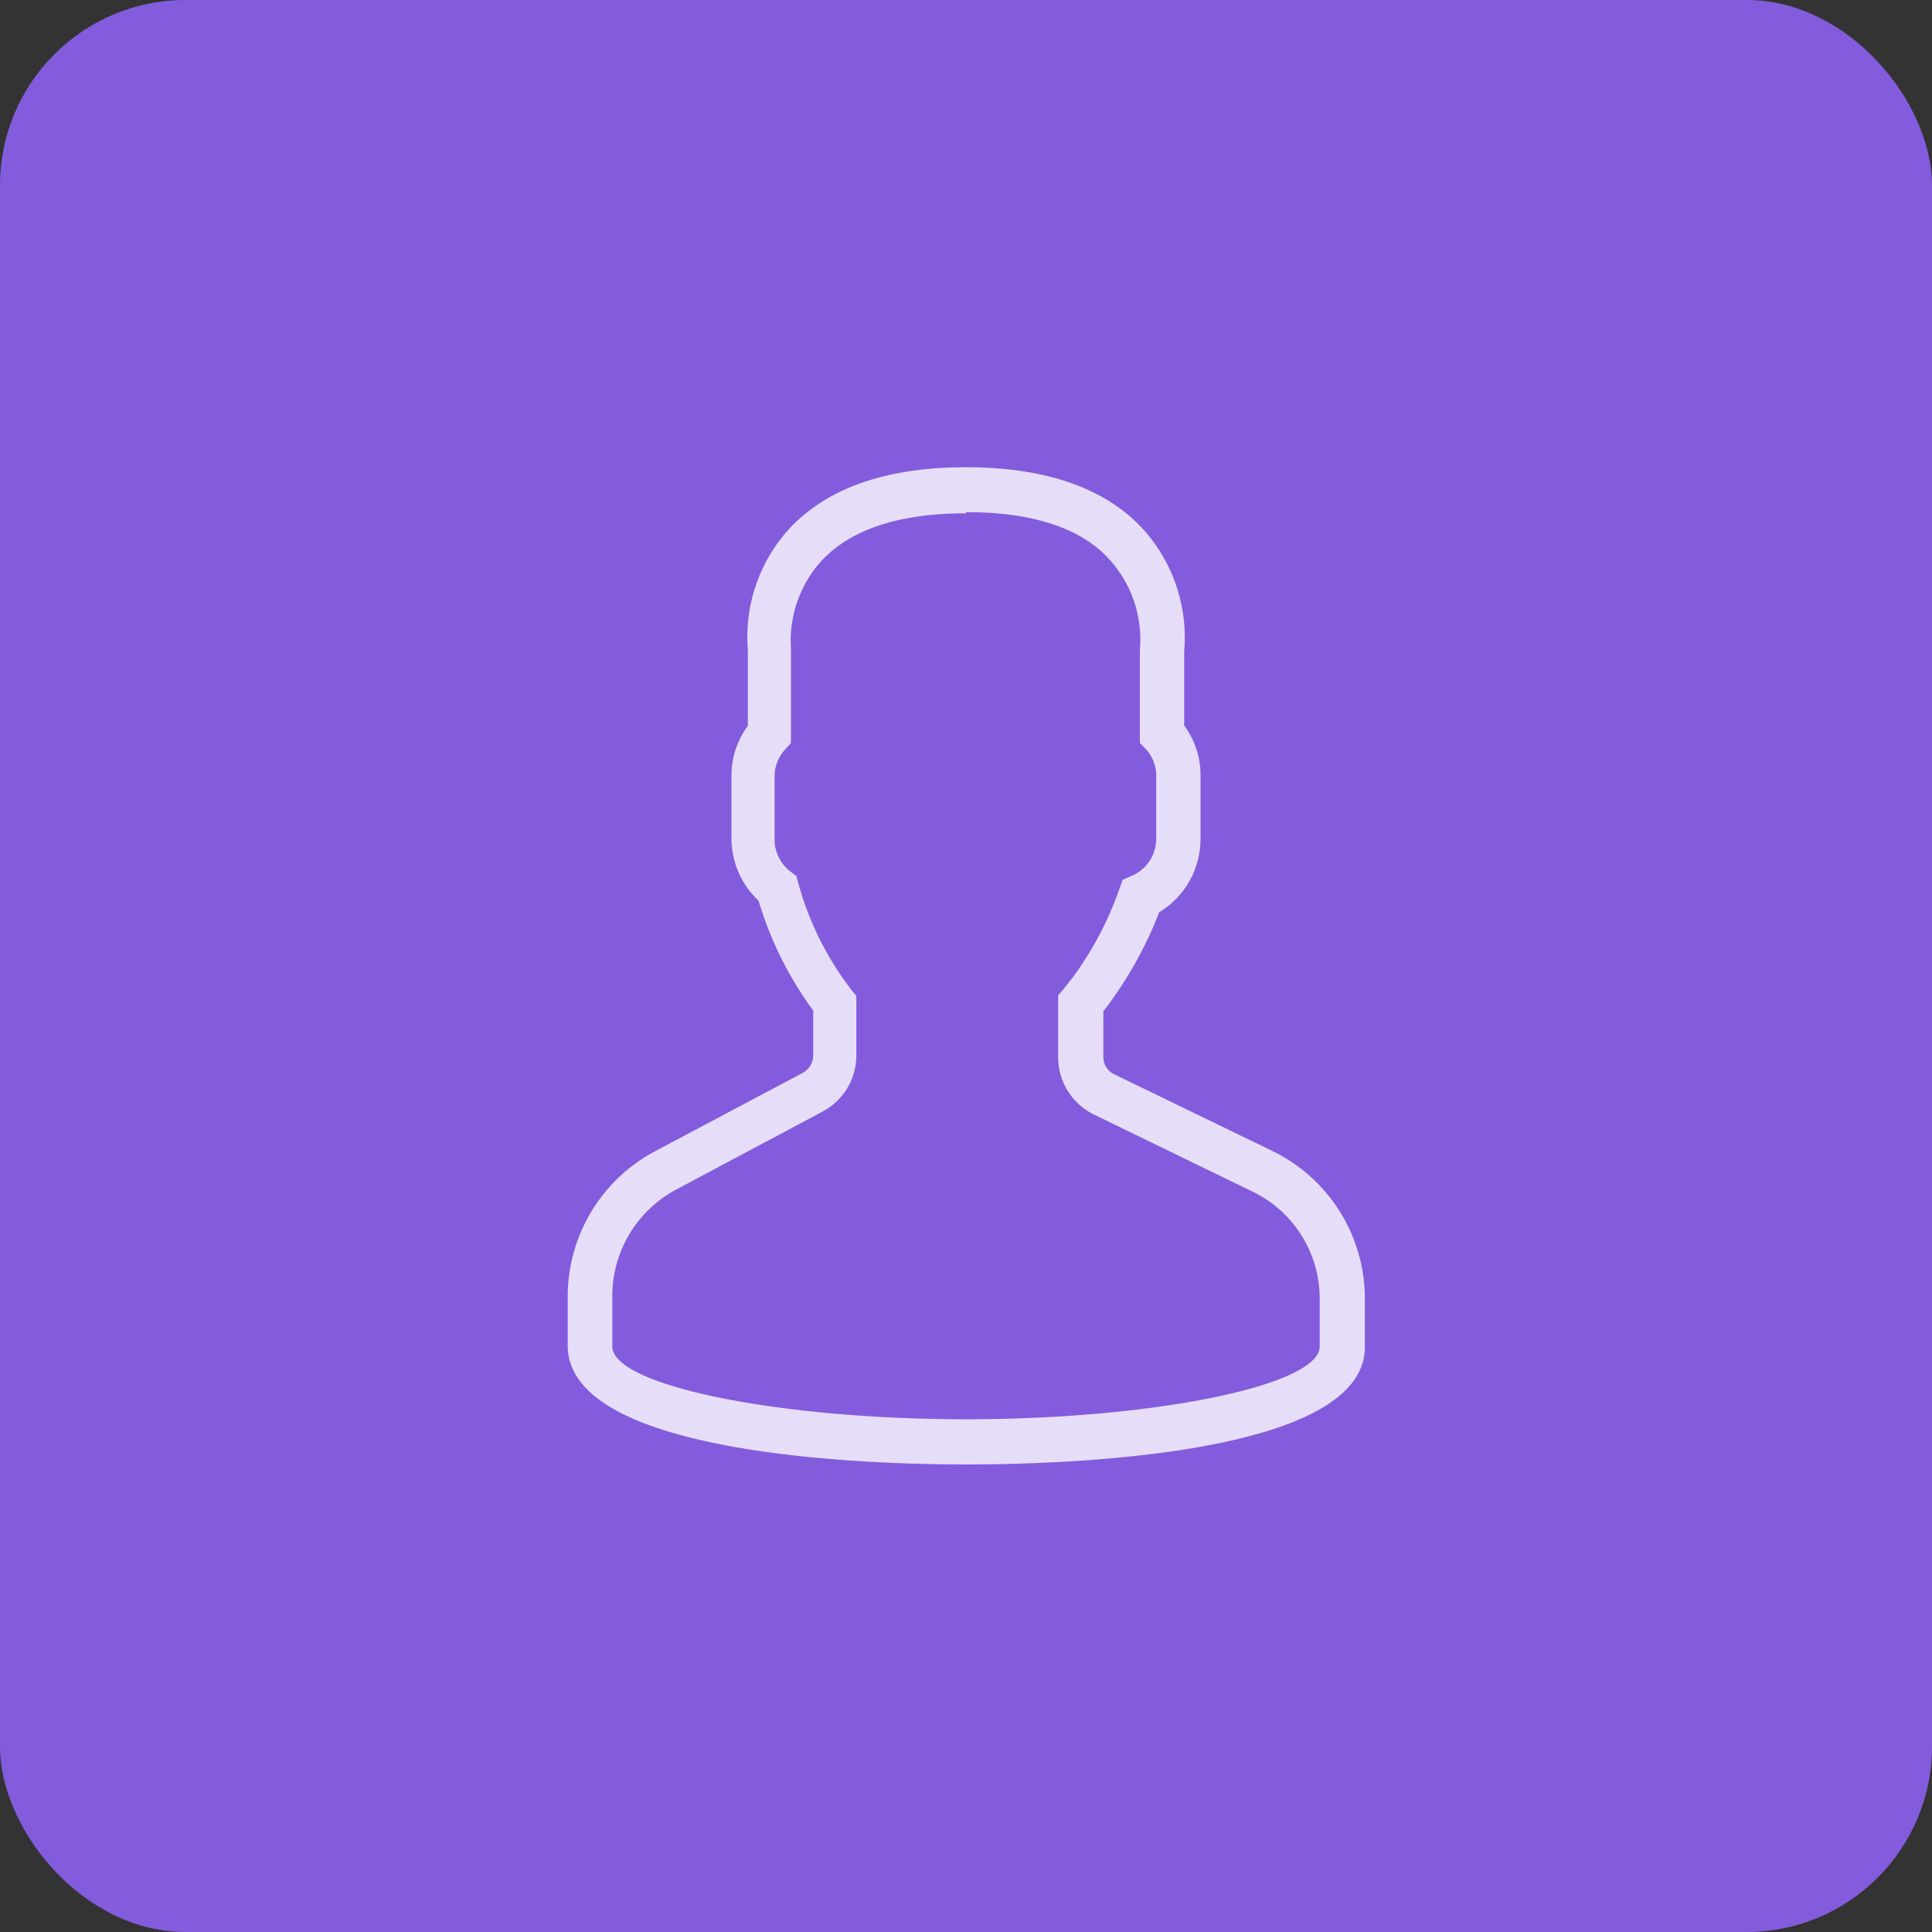 <svg xmlns="http://www.w3.org/2000/svg" xmlns:xlink="http://www.w3.org/1999/xlink" viewBox="0 0 65 65"><rect x="0" y="0" width="65" height="65" fill="#333333" stroke="none"/><defs><style>.cls-1{fill:none;clip-rule:evenodd;}.cls-2{clip-path:url(#clip-path);}.cls-3{fill:#835cdd;}.cls-4{opacity:0.8;}.cls-5{fill:#fff;}</style><clipPath id="clip-path"><path class="cls-1" d="M-847.3,568.15a4.14,4.14,0,0,0,0,5.86,4.14,4.14,0,0,0,5.86,0,4.16,4.16,0,0,0,0-5.86,4.16,4.16,0,0,0-5.86,0m4.75,4.75a2.58,2.58,0,0,1-3.65,0,2.57,2.57,0,0,1,0-3.64,2.58,2.58,0,0,1,3.64,0,2.58,2.58,0,0,1,0,3.64"/></clipPath></defs><title>Artboard 60</title><g id="Layer_3" data-name="Layer 3"><rect class="cls-3" width="65" height="65" rx="6.24" ry="6.24"/><g class="cls-4"><path class="cls-5" d="M32.5,49.27c-3.14,0-13.4-.28-13.4-4V43.59a5.54,5.54,0,0,1,3-4.89L27,36.1a.67.67,0,0,0,.36-.58V34a12.14,12.14,0,0,1-1.84-3.7,2.86,2.86,0,0,1-.91-2.08V26.09a2.81,2.81,0,0,1,.55-1.67V21.85a5.4,5.4,0,0,1,1.34-4c1.28-1.42,3.3-2.13,6-2.13s4.73.71,6,2.13a5.44,5.44,0,0,1,1.34,4.07v2.49a2.81,2.81,0,0,1,.55,1.67v2.14A2.88,2.88,0,0,1,39,30.69a13.25,13.25,0,0,1-1.63,3c-.08.12-.17.23-.25.33v1.54a.65.65,0,0,0,.38.59l5.26,2.55a5.53,5.53,0,0,1,3.16,5v1.63C45.9,49,35.64,49.27,32.5,49.27Zm0-32c-2.27,0-3.91.55-4.89,1.63a4,4,0,0,0-1,2.91V25l-.19.21a1.35,1.35,0,0,0-.36.9v2.14a1.36,1.36,0,0,0,.53,1.07l.2.15.07.25a10.33,10.33,0,0,0,1.79,3.59l.16.2v2a2.14,2.14,0,0,1-1.16,1.9L22.79,40a4.06,4.06,0,0,0-2.19,3.57v1.73c0,1.31,5.56,2.45,11.9,2.45s11.9-1.14,11.9-2.45V43.69a4,4,0,0,0-2.32-3.63l-5.25-2.55a2.15,2.15,0,0,1-1.23-1.94V33.49l.18-.21.36-.46a11.36,11.36,0,0,0,1.52-2.91l.11-.31.3-.13a1.36,1.36,0,0,0,.83-1.24V26.09a1.33,1.33,0,0,0-.36-.9L38.35,25V21.85a4,4,0,0,0-1-3C36.41,17.78,34.77,17.23,32.5,17.23Z"/></g></g></svg>